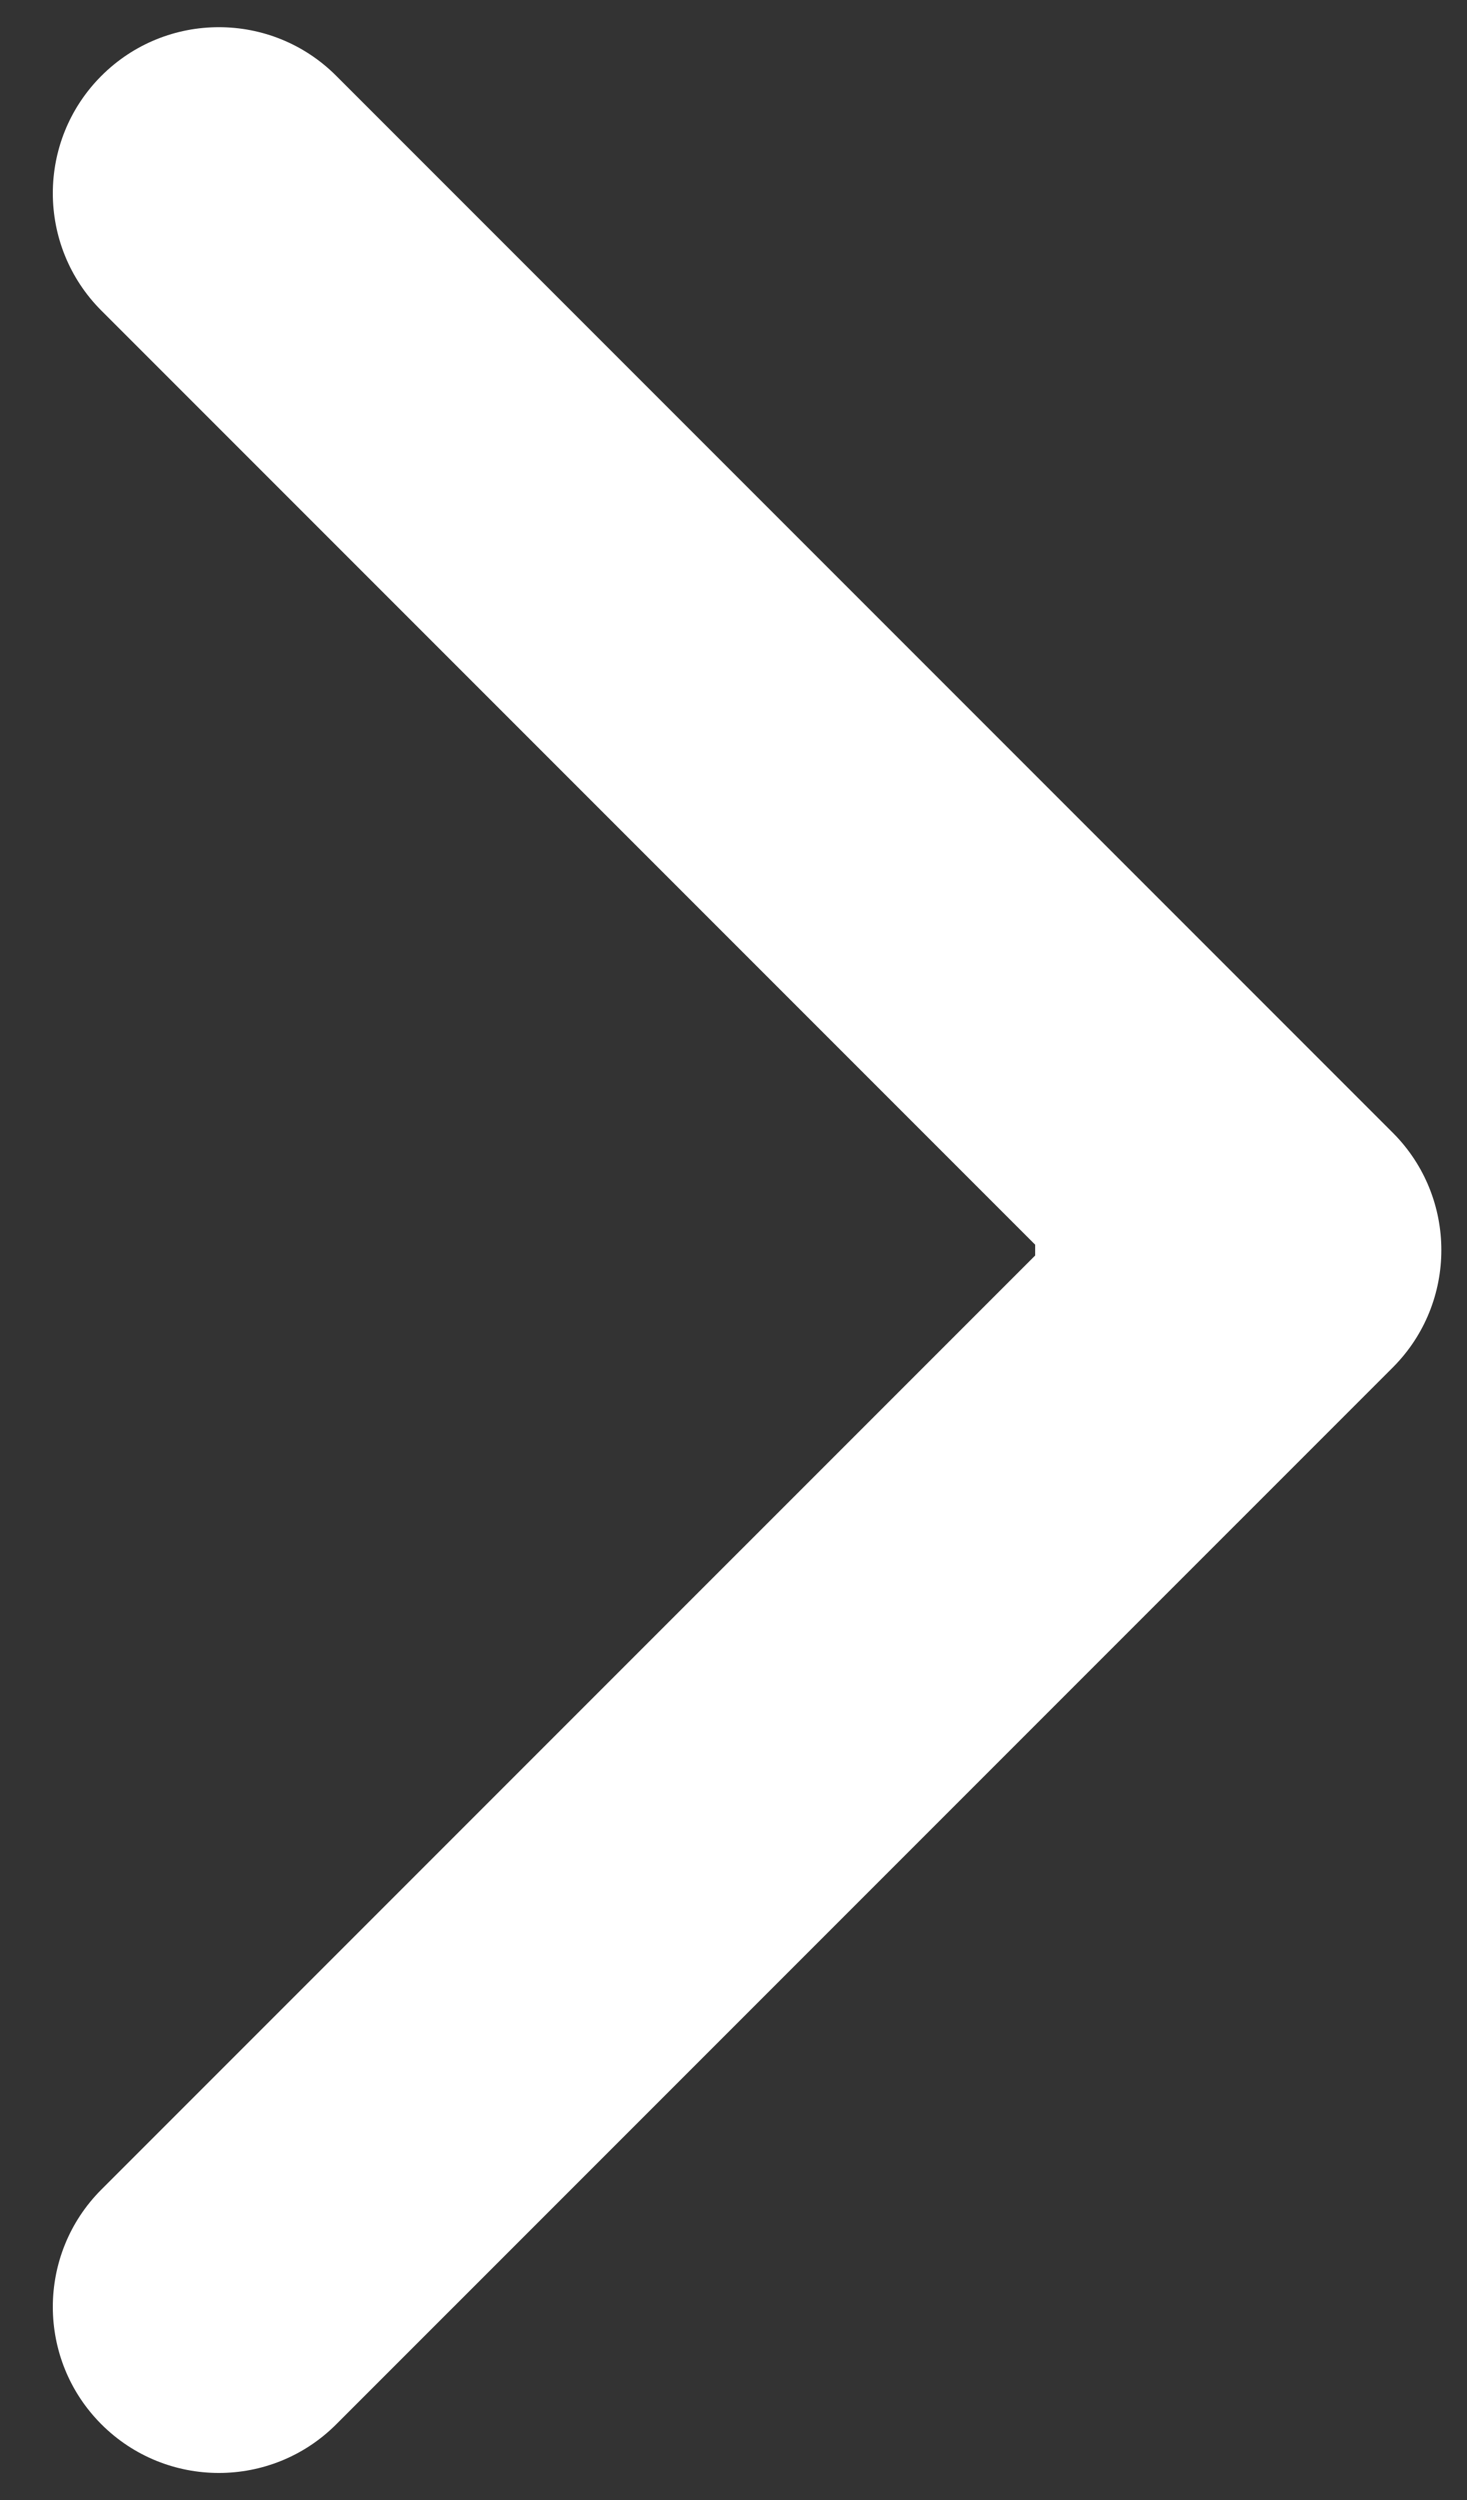 <svg width="27" height="46" viewBox="0 0 27 46" fill="none" xmlns="http://www.w3.org/2000/svg">
<rect x="0" y="0" width="27" height="46" fill="#333333" stroke="none"/>
<path fill-rule="evenodd" clip-rule="evenodd" d="M25.633 20.84C26.826 22.033 26.826 23.968 25.633 25.161L6.188 44.605C4.995 45.798 3.061 45.798 1.867 44.605C0.674 43.412 0.674 41.477 1.867 40.284L19.052 23.1V22.901L1.867 5.716C0.674 4.523 0.674 2.588 1.867 1.395C3.061 0.202 4.995 0.202 6.188 1.395L25.633 20.84Z" fill="white"/>
</svg>